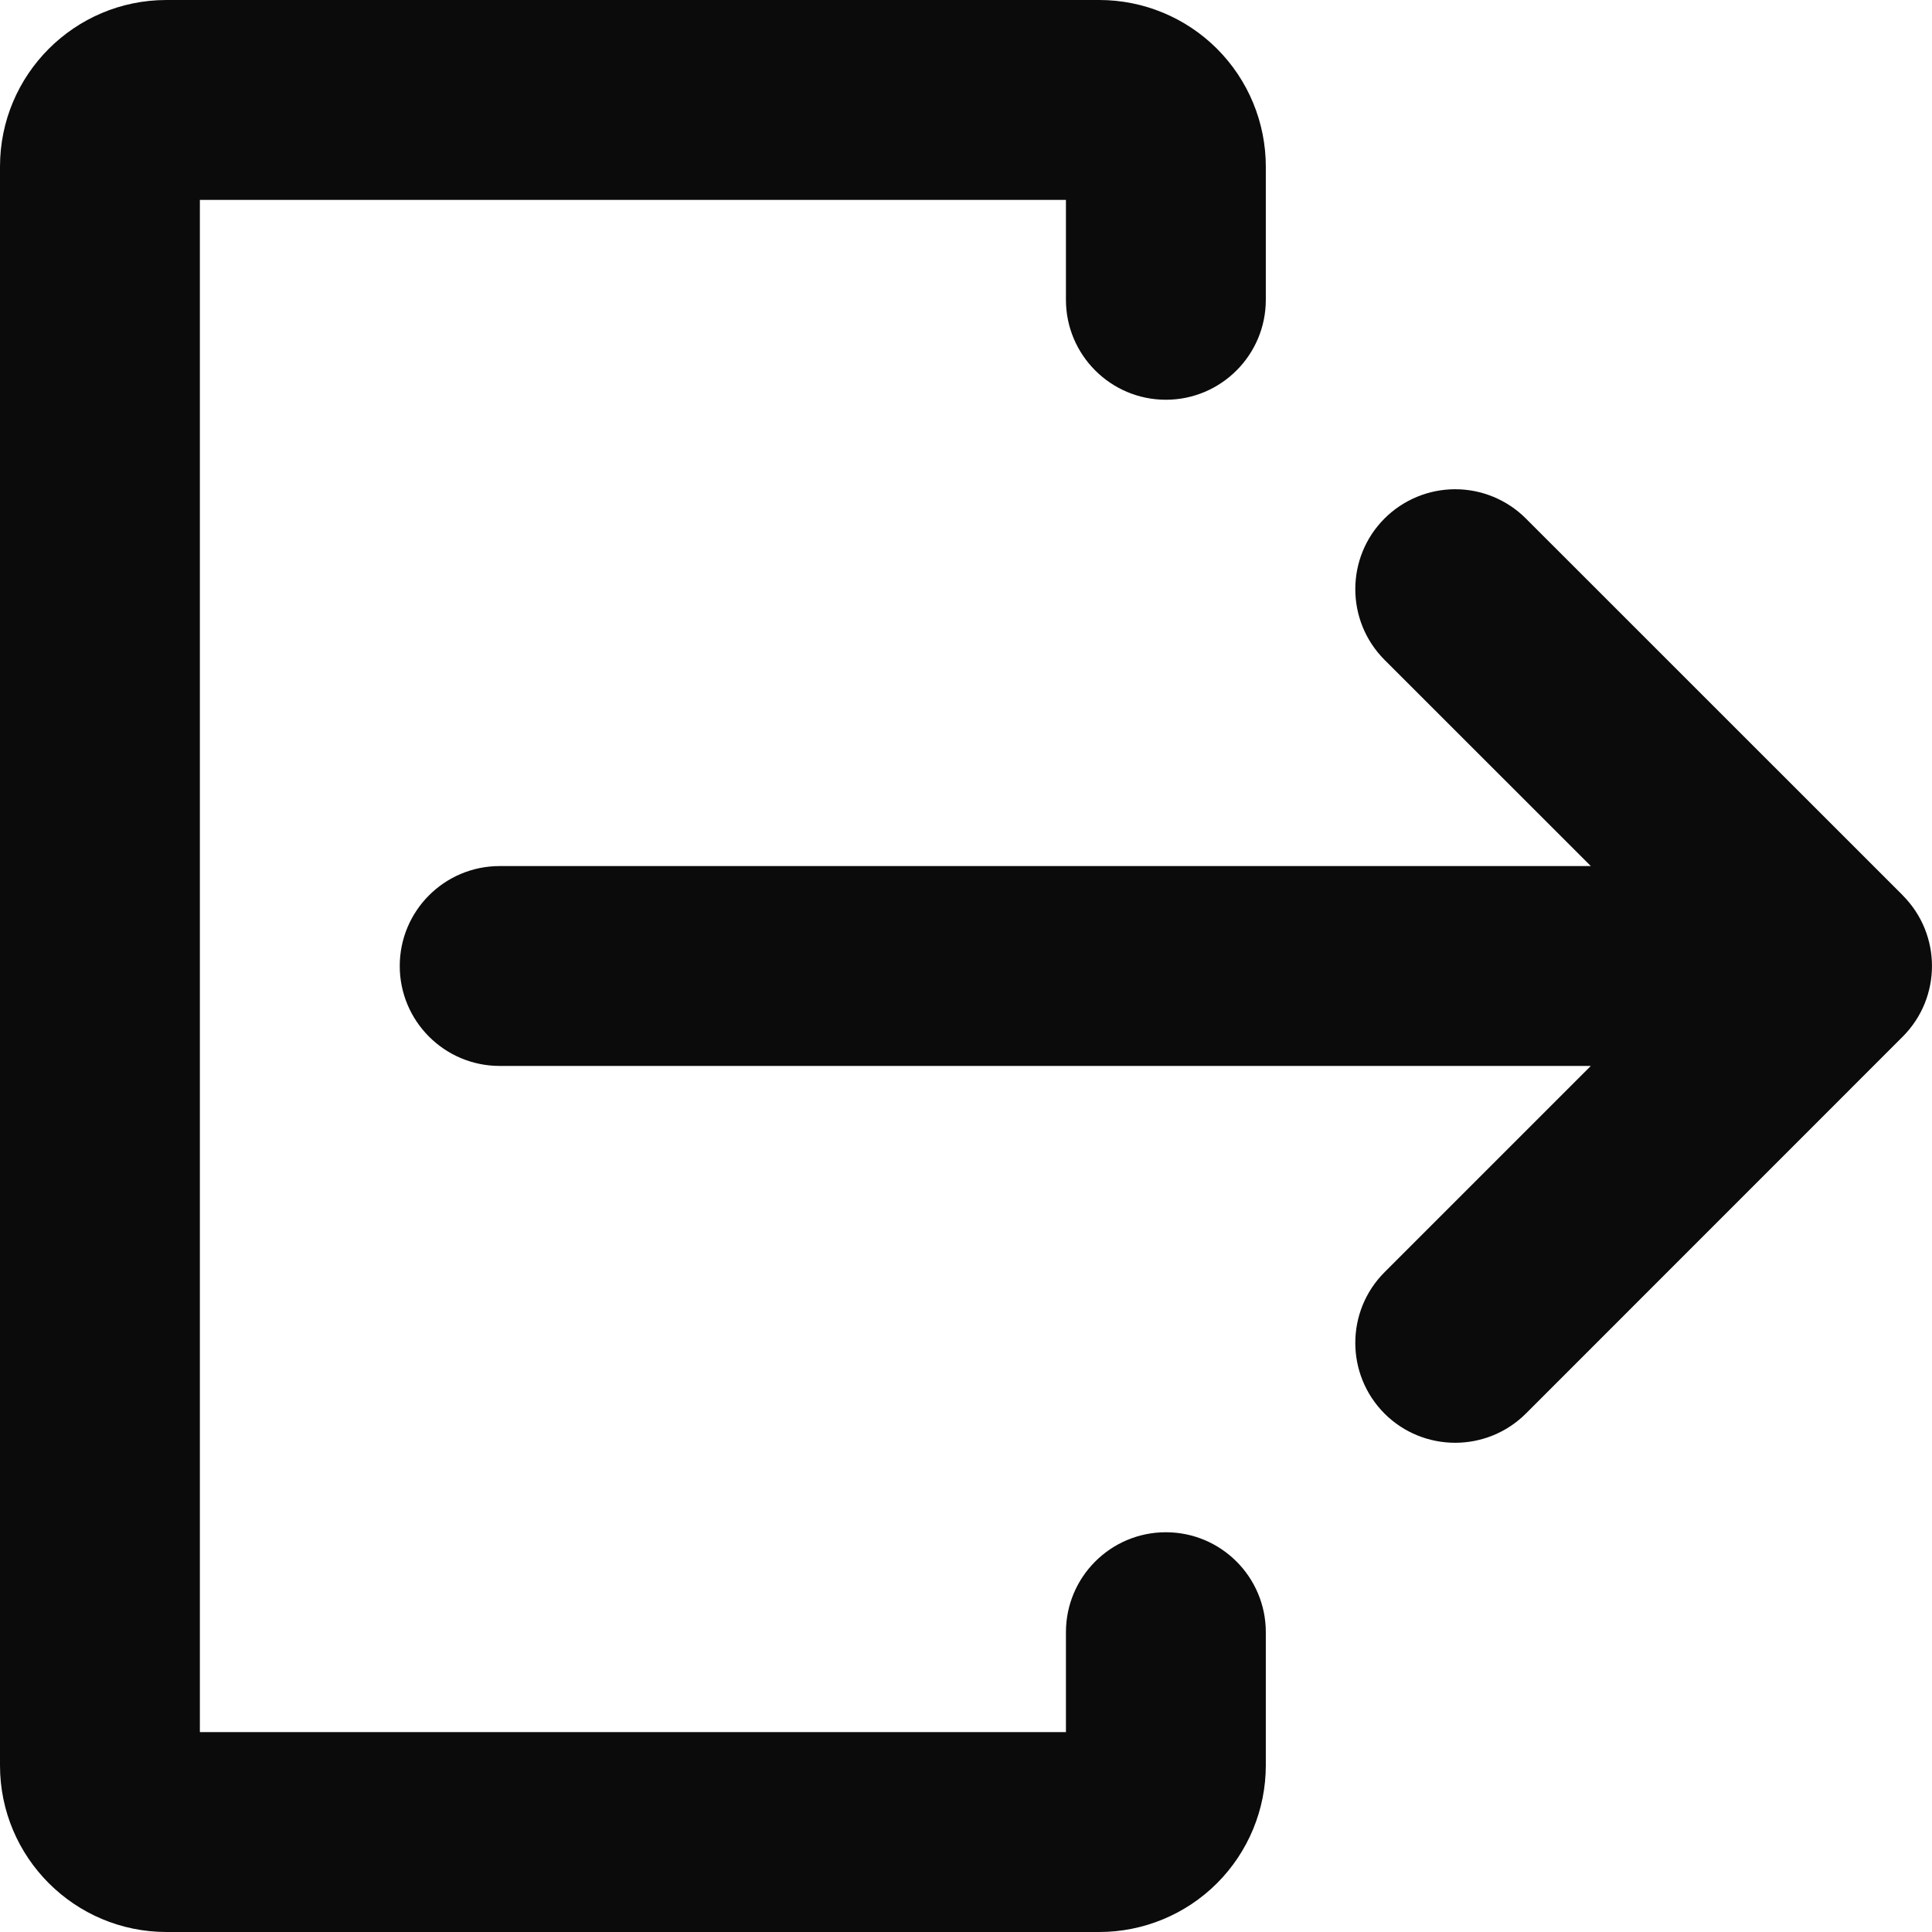 <svg xmlns="http://www.w3.org/2000/svg" width="22" height="22" viewBox="0 0 22 22">
    <defs>
        <filter id="r4fmgh843a">
            <feColorMatrix in="SourceGraphic" values="0 0 0 0 0.047 0 0 0 0 0.667 0 0 0 0 0.149 0 0 0 1 0"/>
        </filter>
    </defs>
    <g fill="none" fill-rule="evenodd">
        <g>
            <g filter="url(#r4fmgh843a)" transform="translate(-1544 -21) translate(1363 6)">
                <g fill="#0B0B0B" fill-rule="nonzero">
                    <path d="M21.667 10.195l-4.292-4.291c-.213-.213-.503-.333-.804-.333-.302 0-.592.12-.805.333-.444.444-.444 1.165 0 1.61l2.349 2.348H5.69c-.629 0-1.138.51-1.138 1.138 0 .628.51 1.138 1.138 1.138h12.425l-2.349 2.349c-.444.444-.444 1.165 0 1.61.444.443 1.165.443 1.61-.001l4.29-4.291c.445-.445.445-1.165 0-1.61z" transform="translate(181 15)"/>
                    <path d="M13.276 17.448c-.629 0-1.138.51-1.138 1.138v1.138H2.276V2.276h9.862v1.138c0 .628.51 1.138 1.138 1.138.628 0 1.138-.51 1.138-1.138V1.897c0-.503-.2-.986-.556-1.342C13.503.2 13.02 0 12.518 0H1.896C.849 0 0 .85 0 1.897v18.206C0 21.151.85 22 1.897 22h10.62c.503 0 .986-.2 1.341-.555.356-.356.556-.839.556-1.342v-1.517c0-.628-.51-1.138-1.138-1.138z" transform="translate(181 15)"/>
                </g>
            </g>
        </g>
    </g>
</svg>
